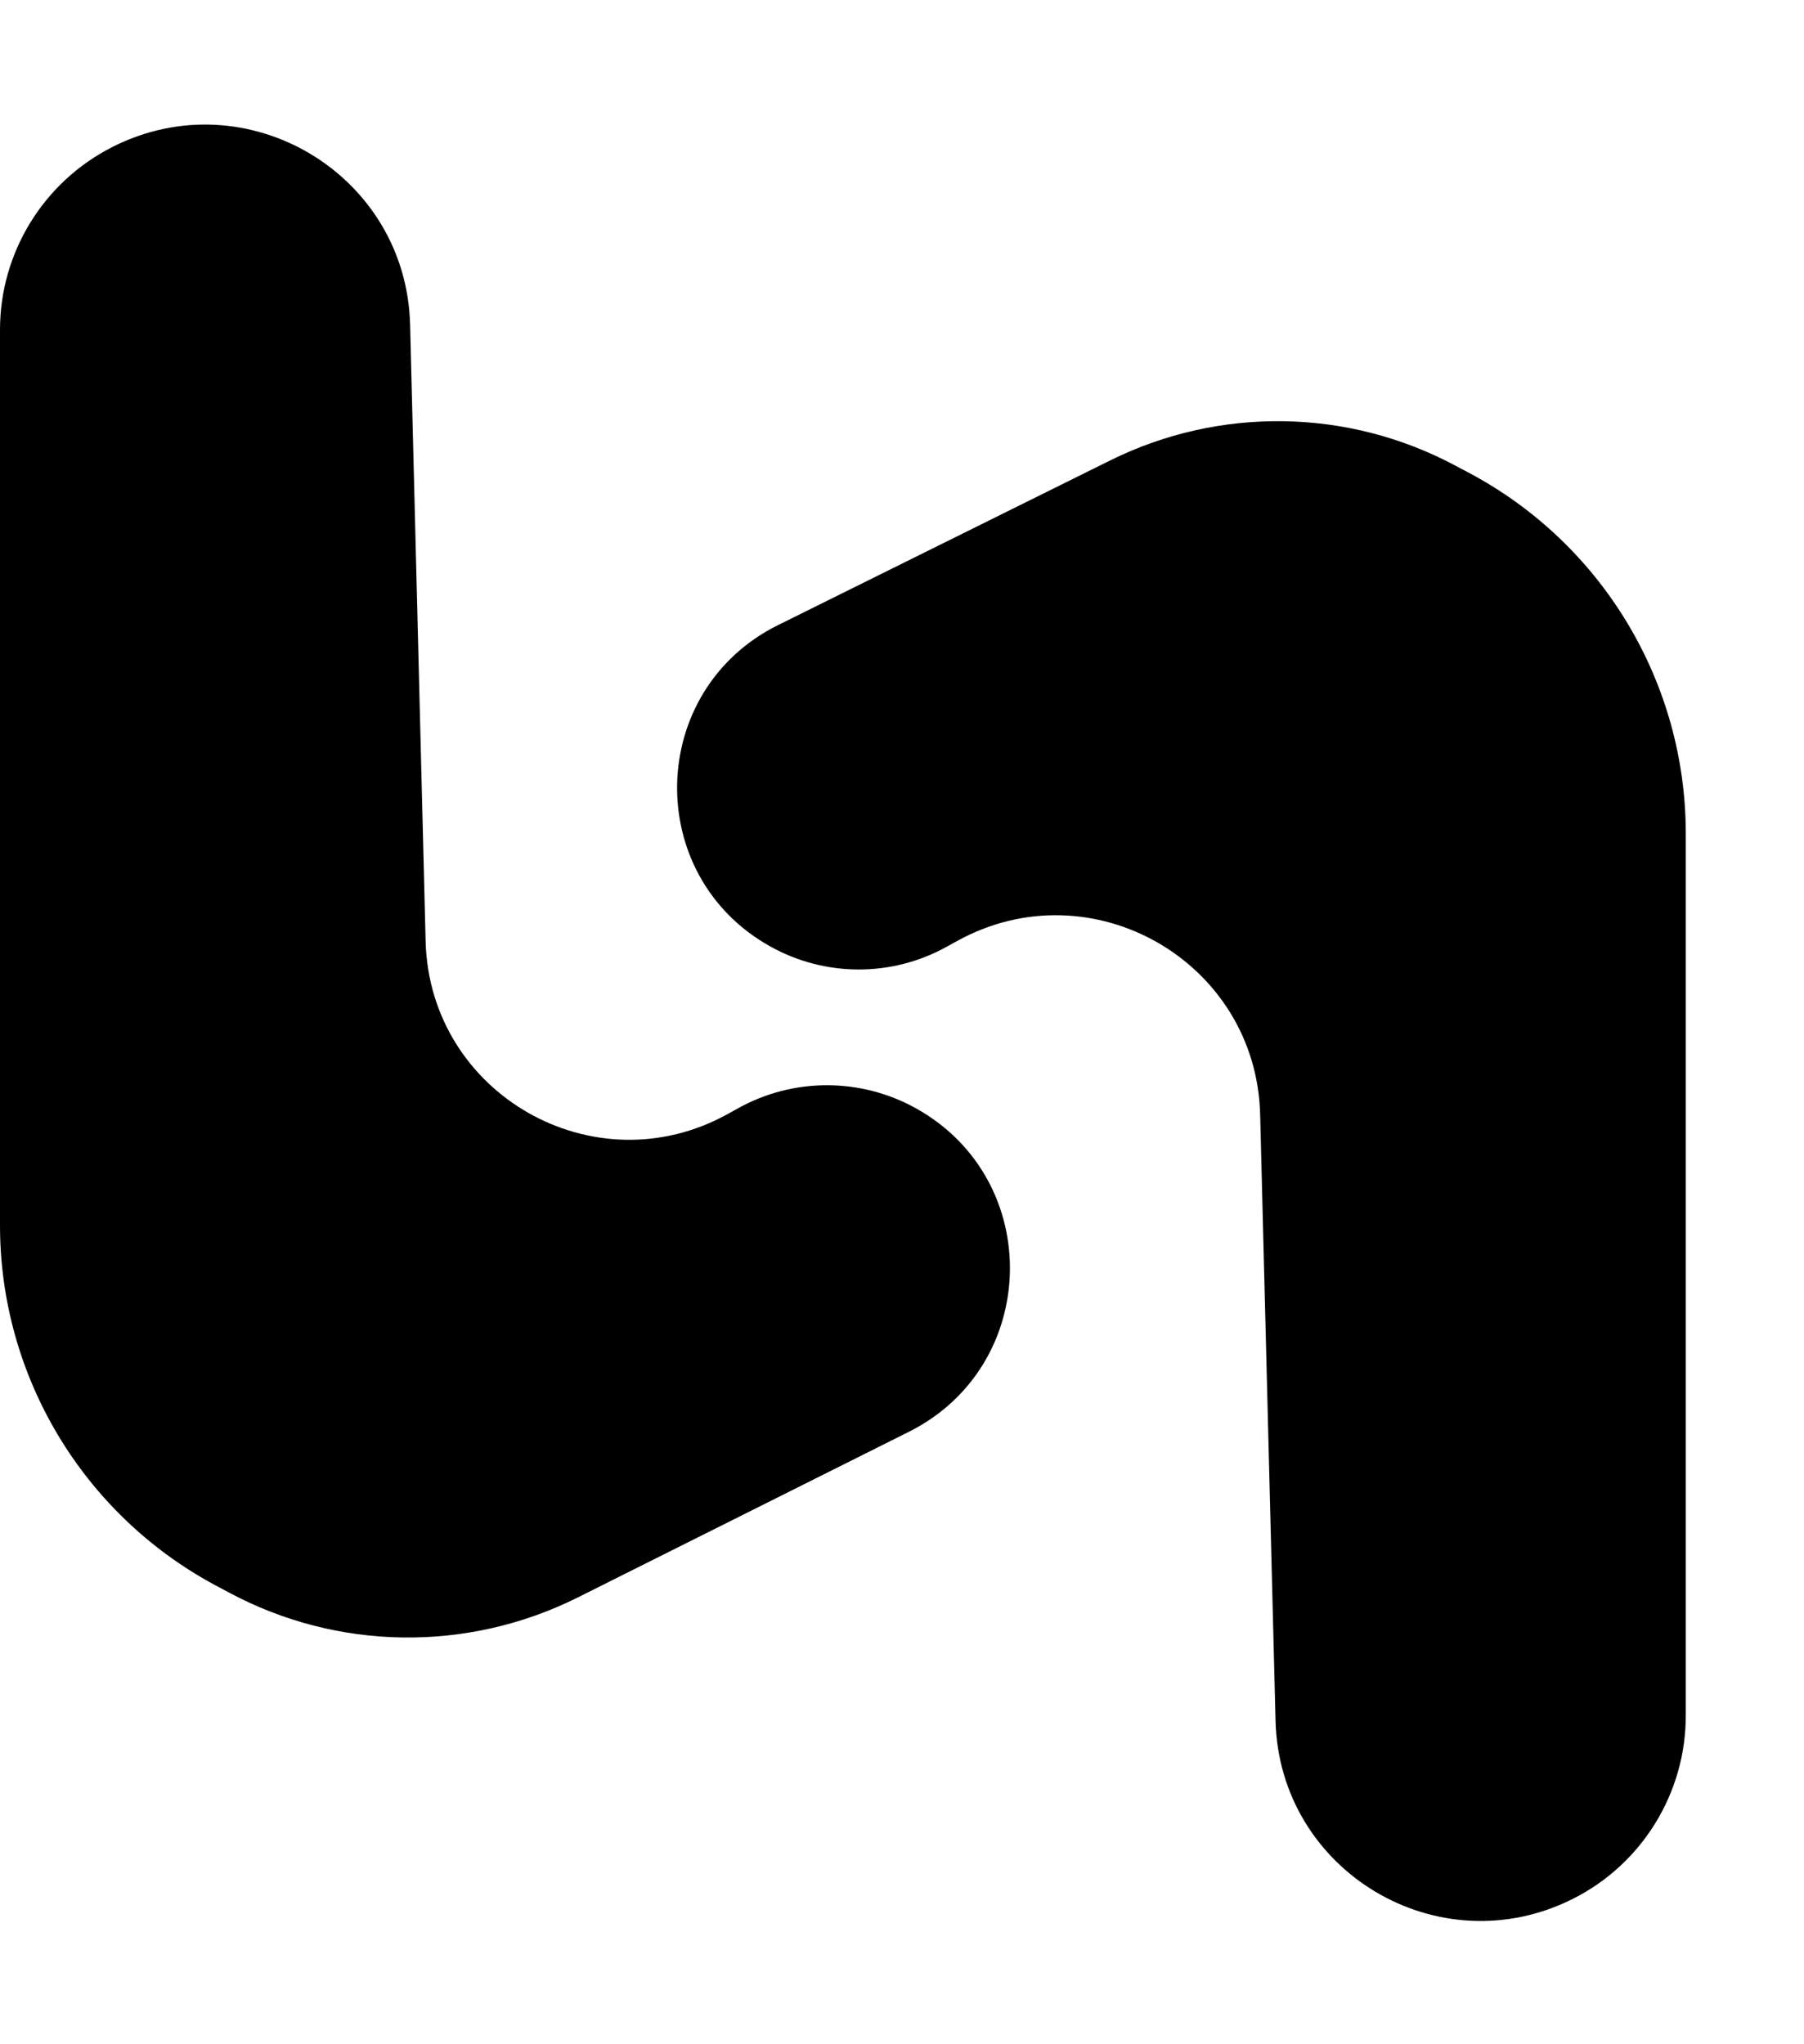 <svg width="15" height="17" viewBox="0 0 15 17" fill="none" xmlns="http://www.w3.org/2000/svg">
<path d="M0 10.19V2.743C0 2.101 0.361 1.514 0.933 1.223C2.051 0.655 3.378 1.447 3.41 2.7L3.539 7.828C3.572 9.099 4.942 9.881 6.053 9.263L6.136 9.217C6.597 8.96 7.159 8.961 7.62 9.219C8.685 9.816 8.648 11.361 7.557 11.907L4.805 13.284C3.887 13.743 2.804 13.728 1.901 13.242L1.79 13.183C0.688 12.591 0 11.441 0 10.19Z" fill="black"/>
<path d="M14.017 6.932V14.268C14.017 14.912 13.653 15.502 13.078 15.791C11.96 16.353 10.638 15.562 10.606 14.311L10.478 9.268C10.445 7.995 9.076 7.21 7.961 7.824L7.87 7.874C7.415 8.126 6.862 8.125 6.407 7.872C5.343 7.281 5.379 5.739 6.47 5.198L9.233 3.828C10.138 3.38 11.204 3.395 12.095 3.869L12.216 3.933C13.324 4.523 14.017 5.676 14.017 6.932Z" fill="black"/>
</svg>
